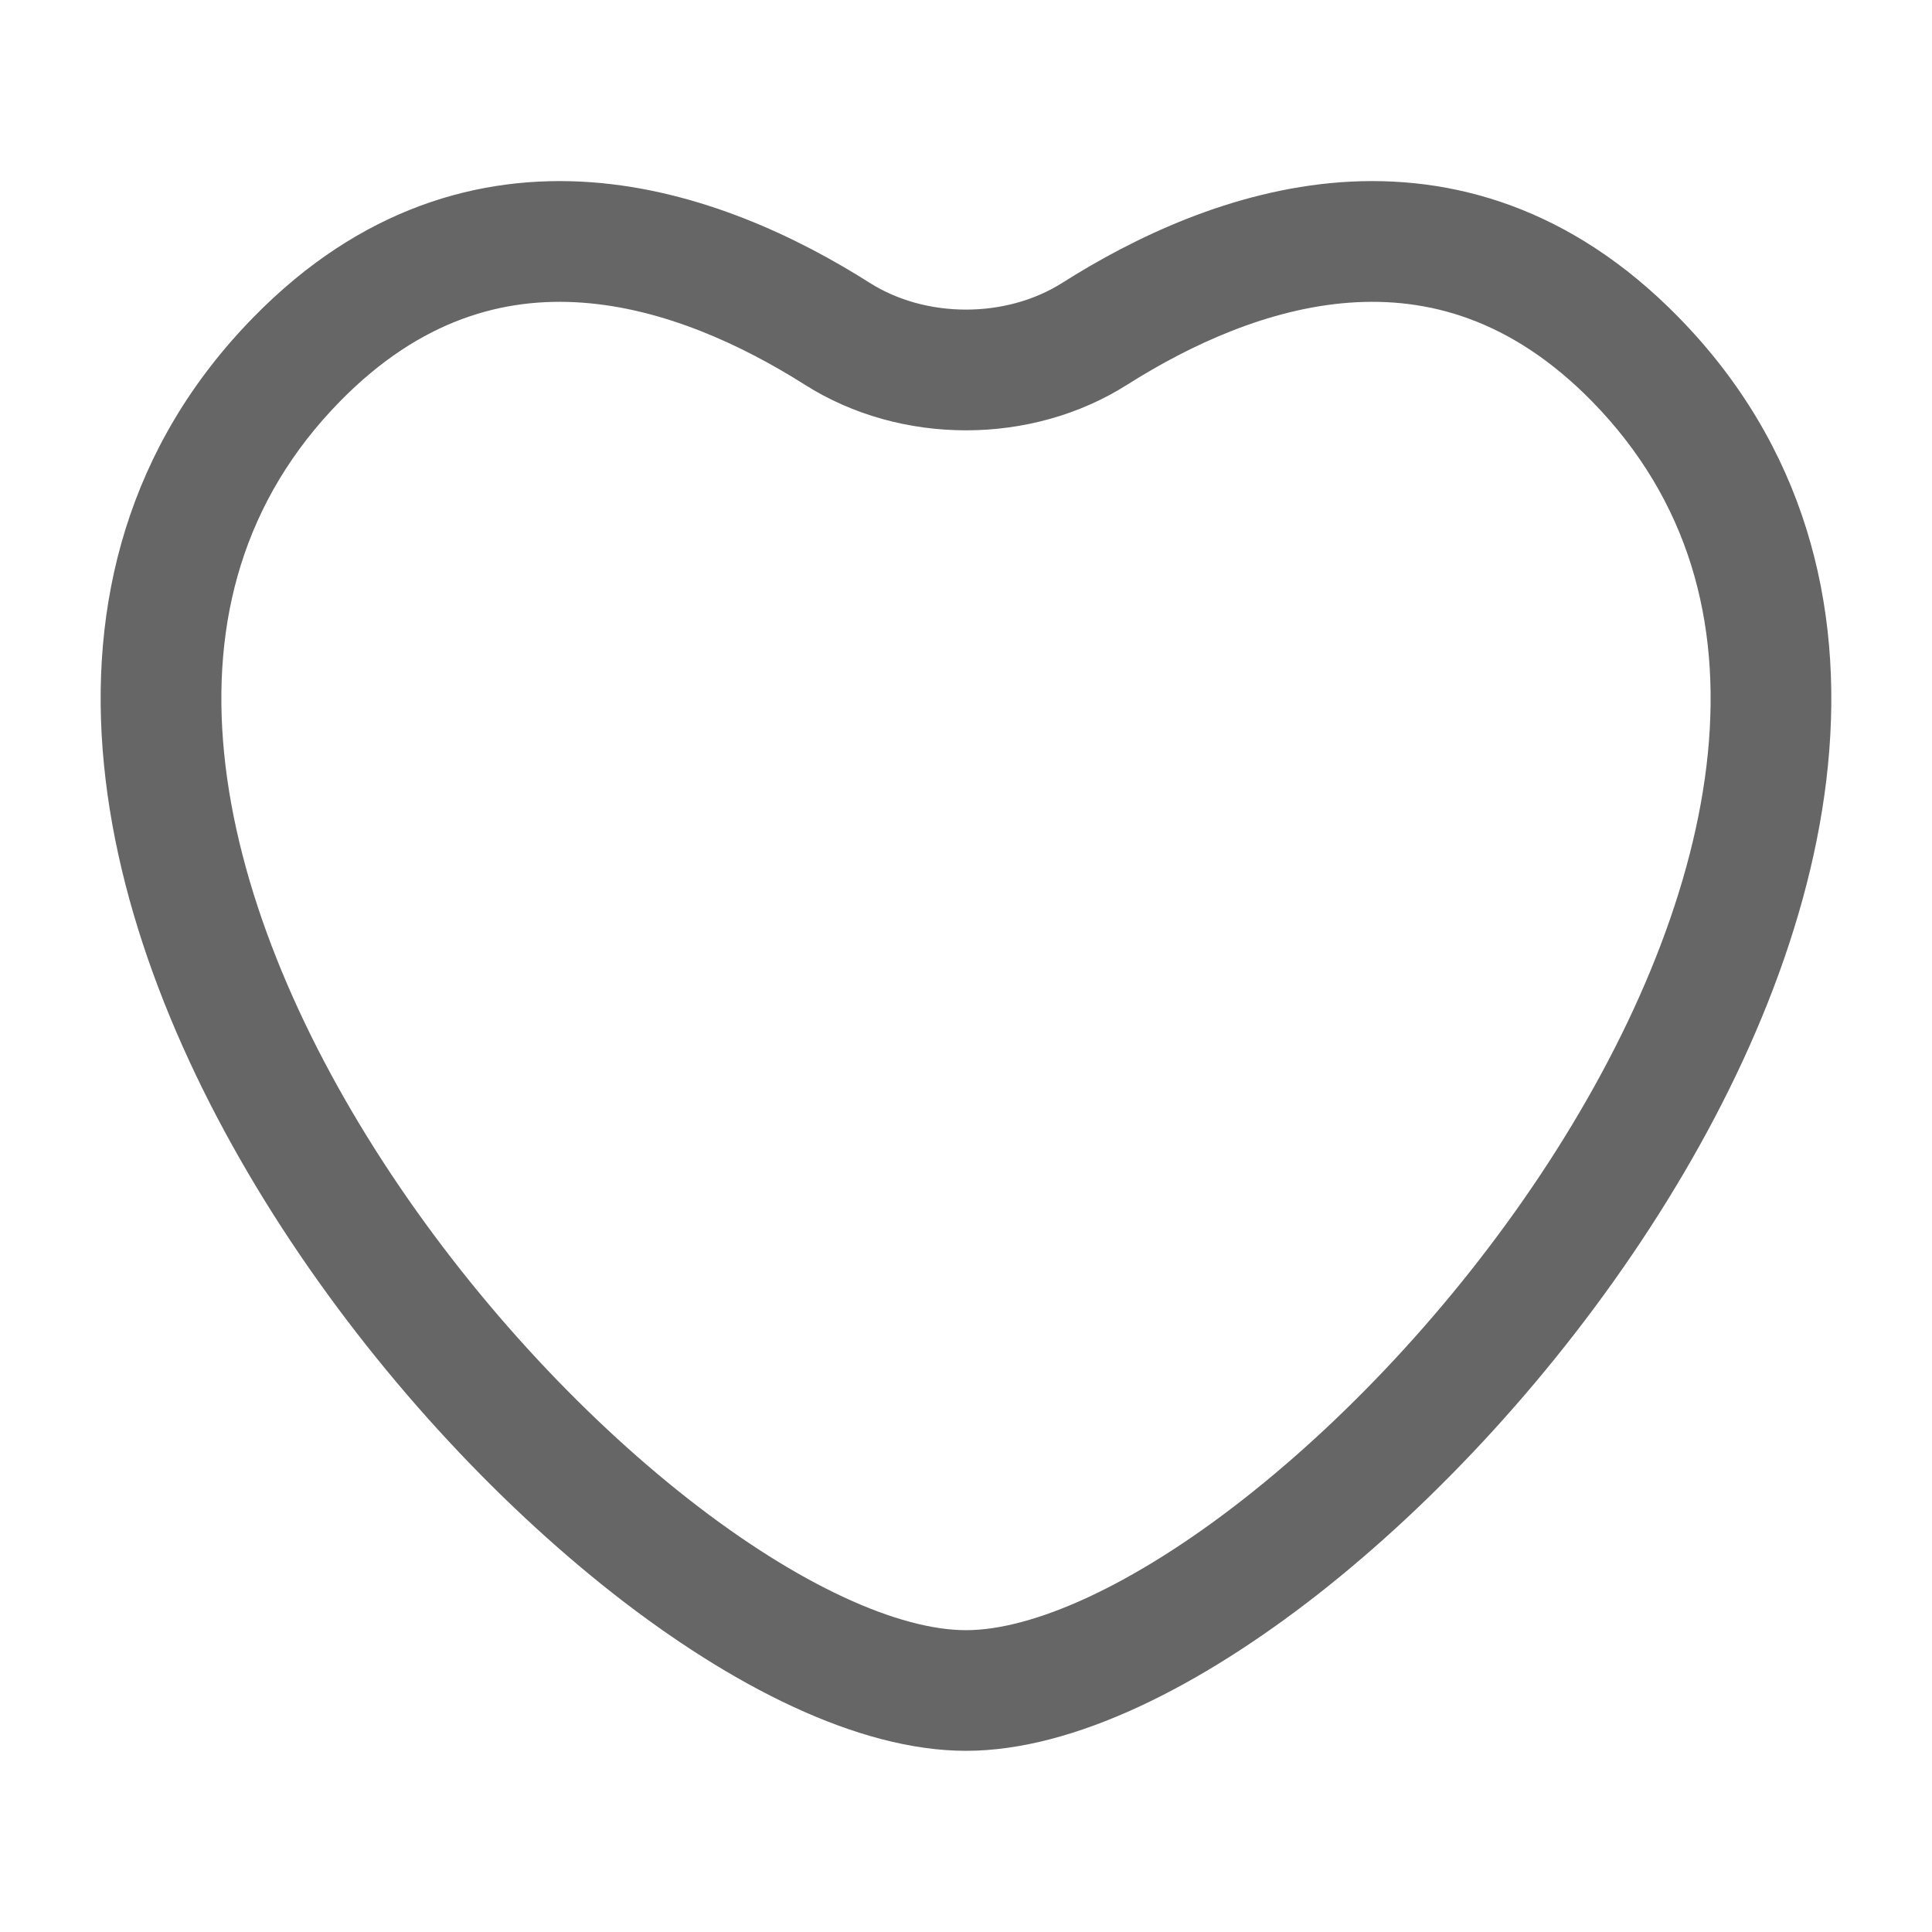 <svg width="18" height="18" viewBox="0 0 18 18" fill="none" xmlns="http://www.w3.org/2000/svg">
<path fill-rule="evenodd" clip-rule="evenodd" d="M15.635 2.952C14.639 1.936 13.531 1.622 12.49 1.698C11.477 1.773 10.565 2.212 9.899 2.634C9.374 2.968 8.626 2.968 8.101 2.634C7.435 2.212 6.522 1.773 5.51 1.698C4.469 1.622 3.36 1.936 2.365 2.952C1.189 4.15 0.82 5.63 0.969 7.127C1.115 8.607 1.764 10.111 2.629 11.443C3.497 12.78 4.606 13.979 5.718 14.851C6.806 15.703 7.99 16.312 9 16.312C10.01 16.312 11.194 15.703 12.282 14.851C13.394 13.979 14.502 12.78 15.37 11.443C16.236 10.111 16.885 8.607 17.031 7.127C17.179 5.63 16.811 4.15 15.635 2.952ZM10.502 3.584C11.091 3.211 11.82 2.875 12.572 2.82C13.296 2.767 14.077 2.969 14.832 3.739C15.734 4.66 16.033 5.79 15.912 7.016C15.789 8.26 15.231 9.592 14.427 10.831C13.625 12.066 12.6 13.172 11.588 13.965C10.552 14.777 9.621 15.188 9 15.188C8.379 15.188 7.448 14.777 6.412 13.965C5.4 13.172 4.375 12.066 3.573 10.831C2.768 9.592 2.211 8.26 2.088 7.016C1.967 5.79 2.265 4.66 3.168 3.739C3.923 2.969 4.703 2.767 5.428 2.82C6.18 2.875 6.909 3.211 7.498 3.584C8.391 4.151 9.609 4.151 10.502 3.584Z" fill="#666666"/>
</svg>
